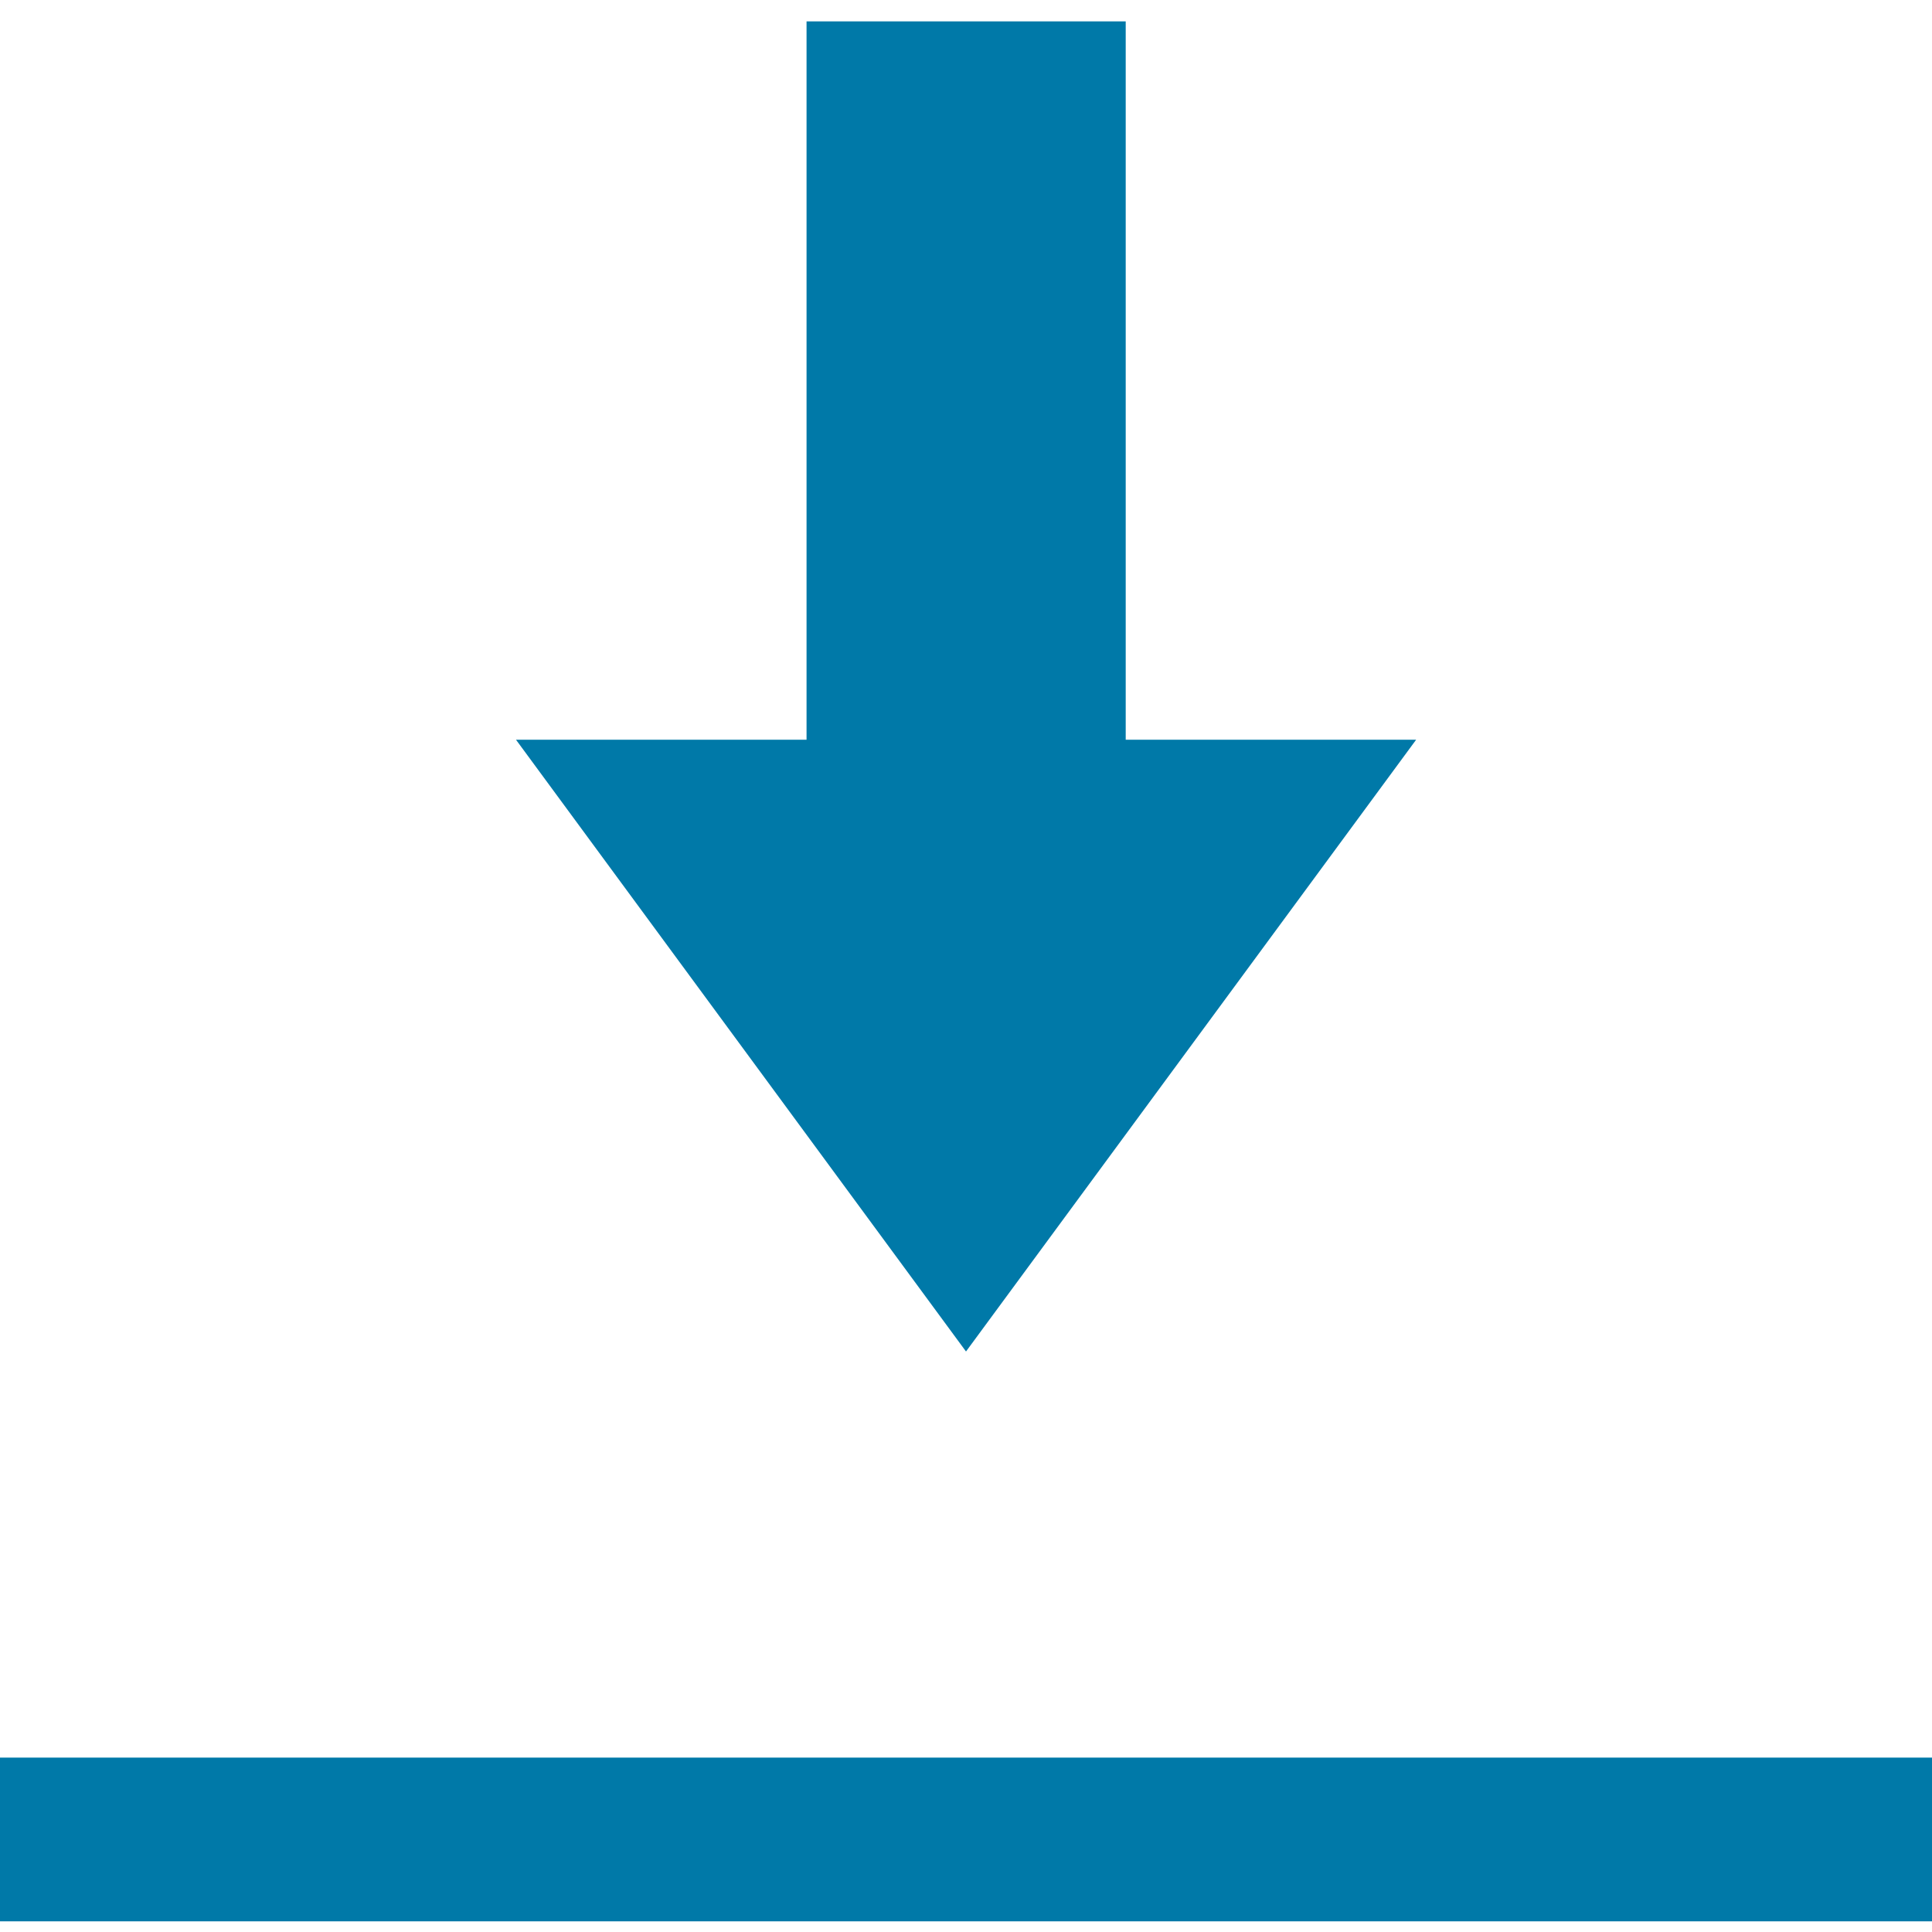 <svg width="15" height="15" viewBox="0 0 15 15" fill="none" xmlns="http://www.w3.org/2000/svg">
<path fill-rule="evenodd" clip-rule="evenodd" d="M6.262 0.166L6.262 5.743H4.006L7.5 10.493L10.995 5.743H8.74L8.74 0.166H6.262ZM15 13.646H0V14.917H15V13.646Z" fill="#0079A8"/>
</svg>
